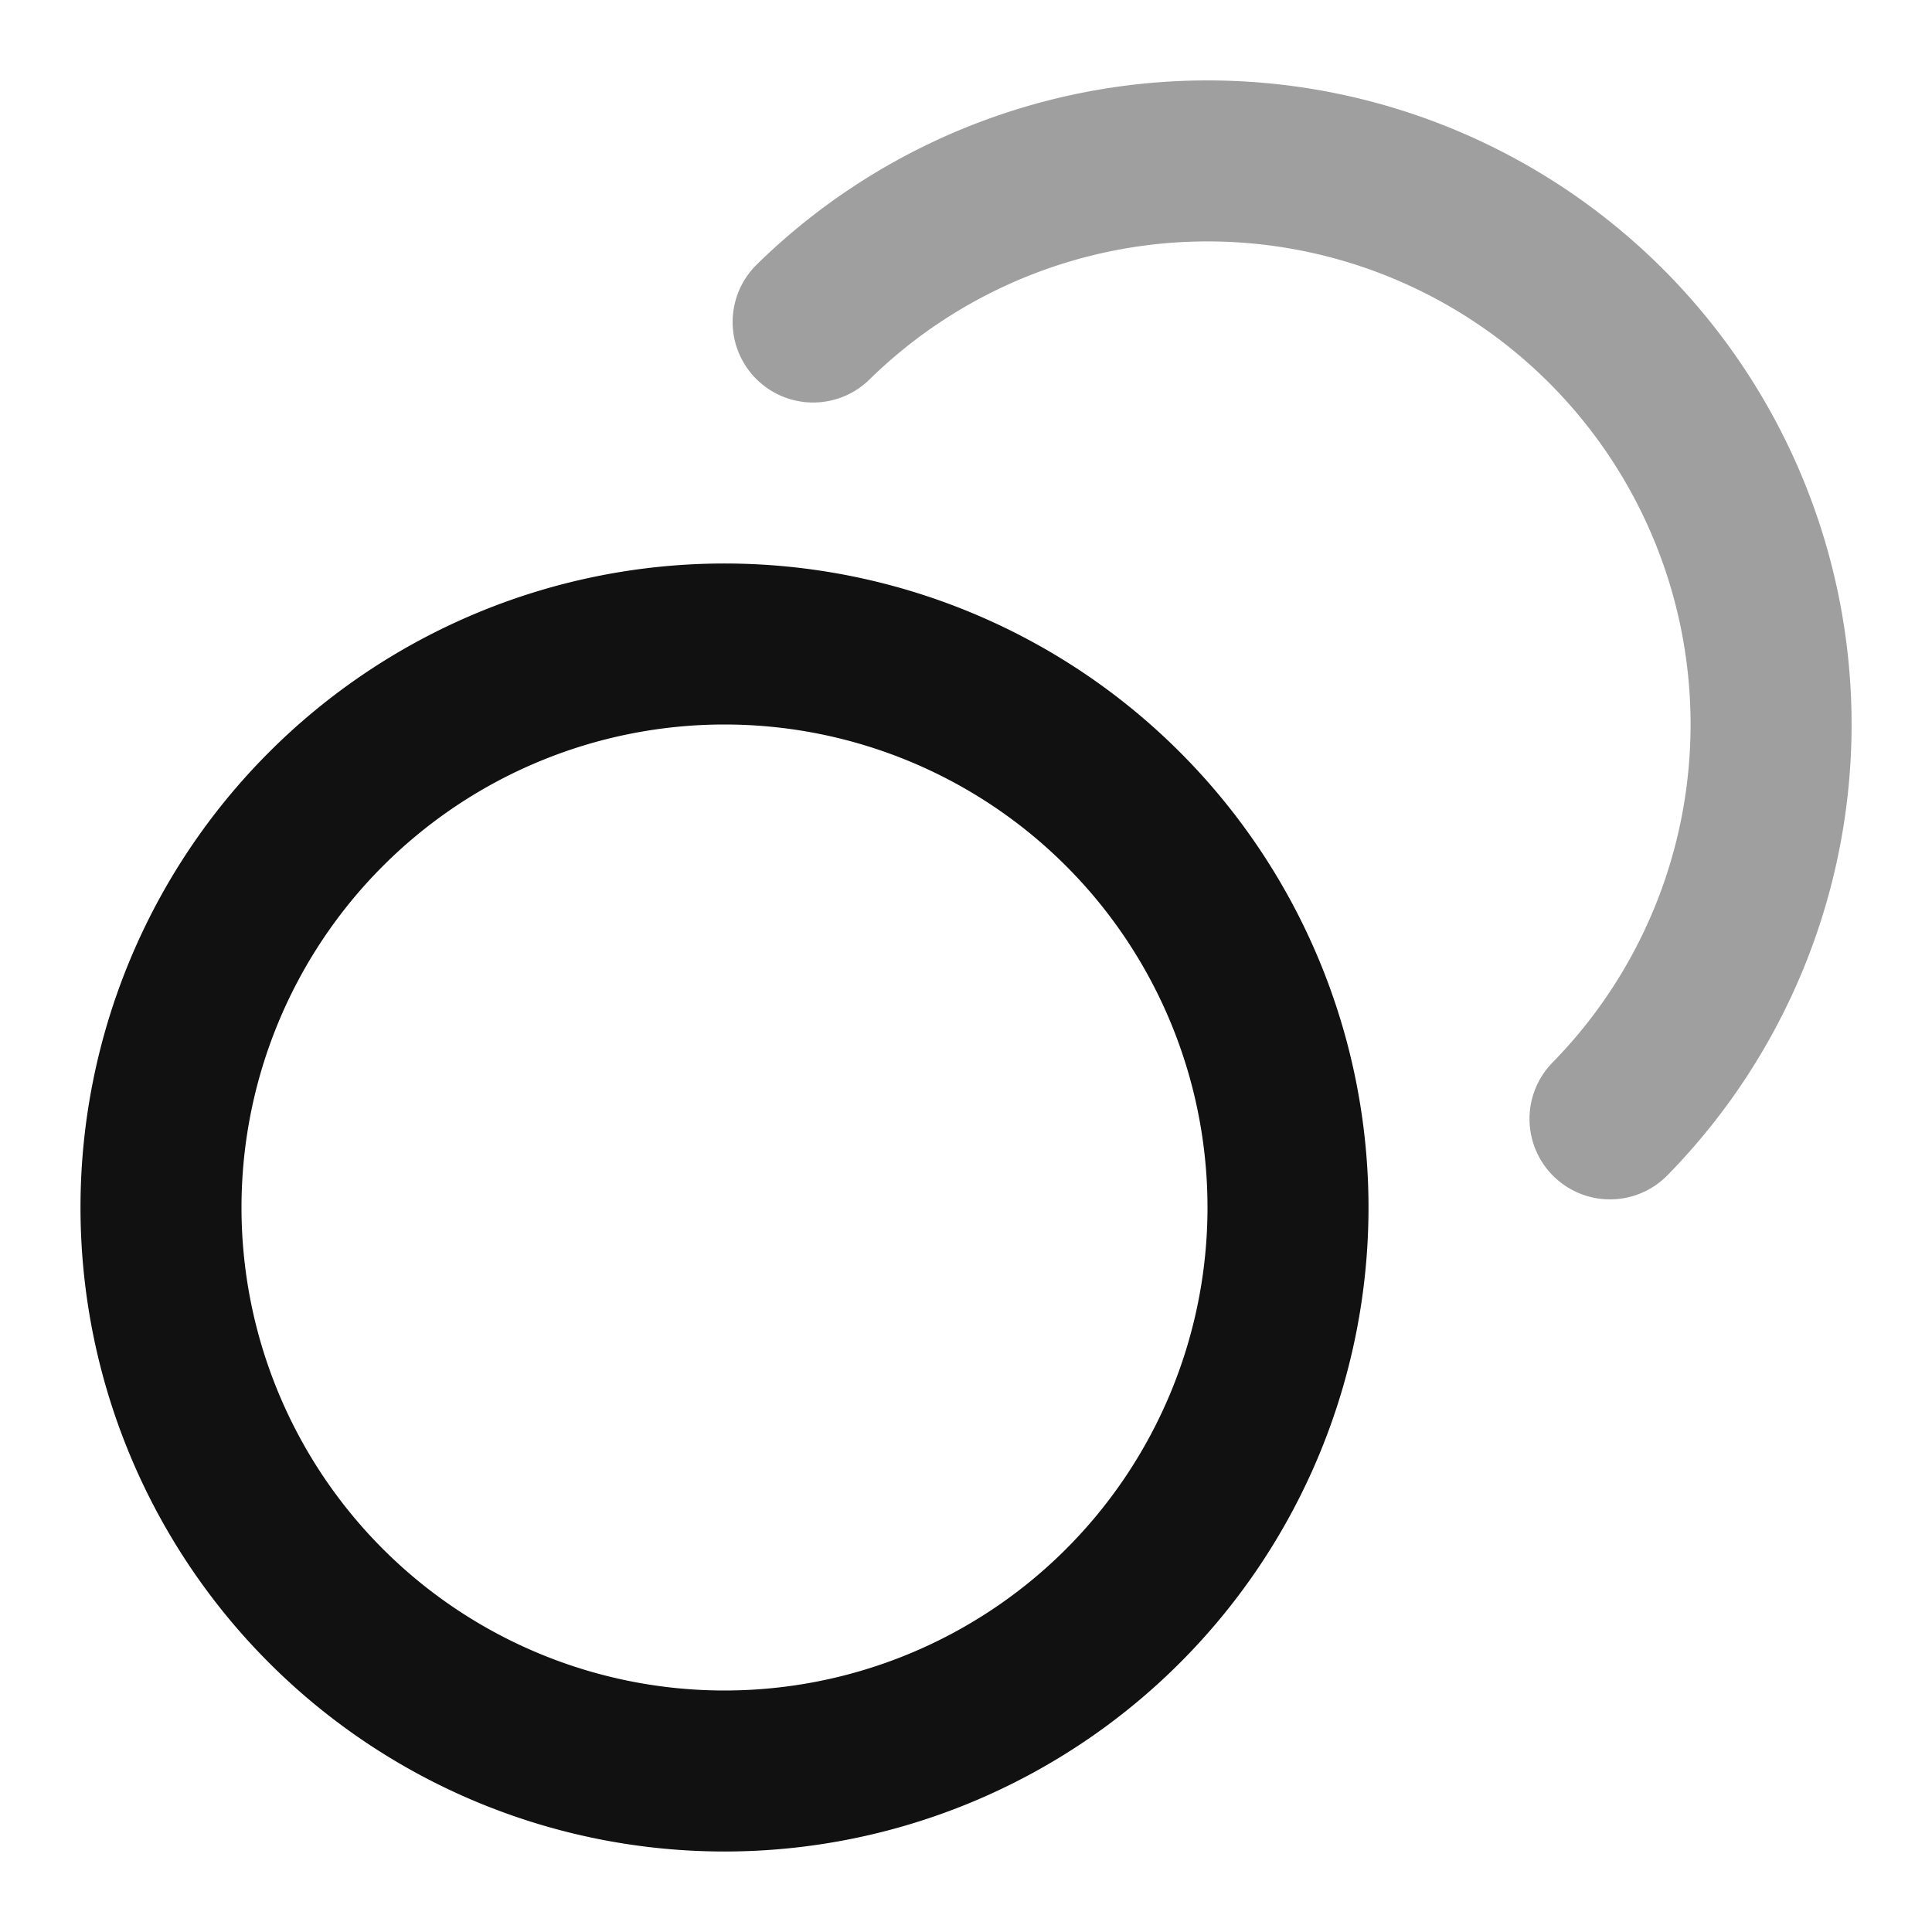 <svg xmlns="http://www.w3.org/2000/svg" width="24" height="24" fill="none"><path stroke="#111" stroke-linecap="round" stroke-linejoin="round" stroke-width="2" d="M10.101 4A7 7 0 0 1 20 13.899" opacity=".4"/><path stroke="#111" stroke-linecap="round" stroke-linejoin="round" stroke-width="2" d="M9 22A7 7 0 1 0 9 8a7 7 0 0 0 0 14Z"/></svg>